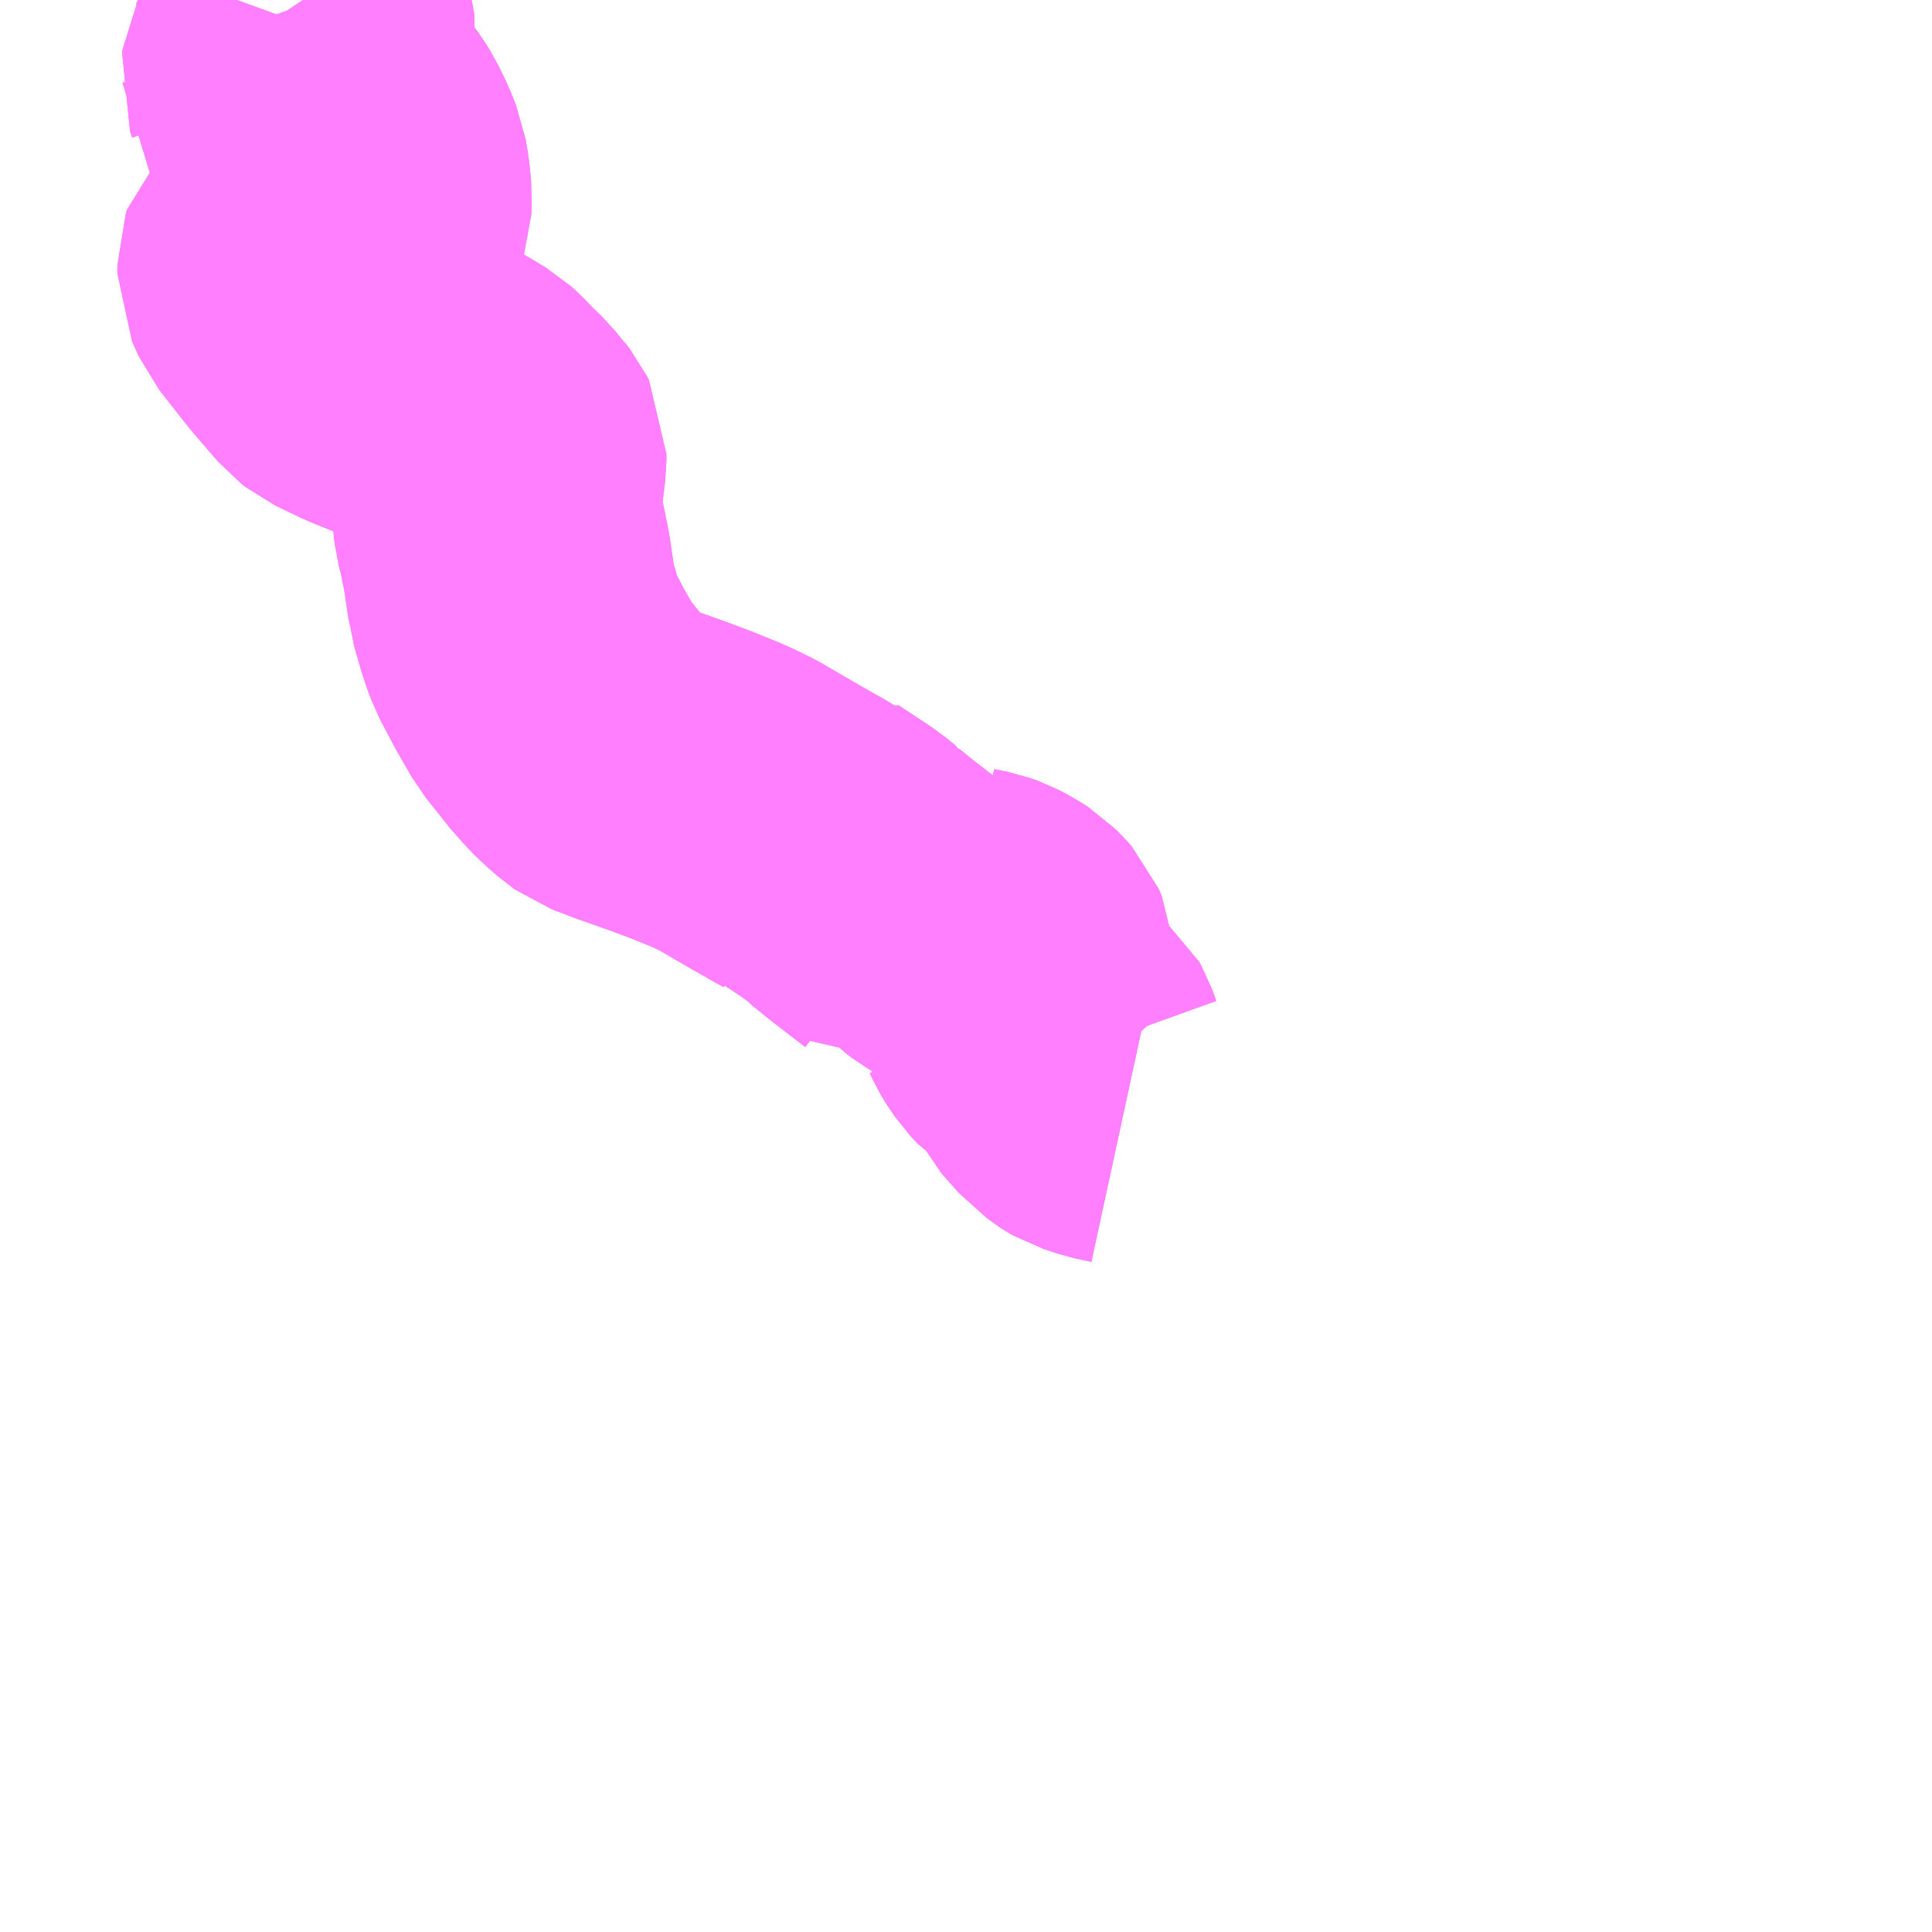 <?xml version="1.0" encoding="UTF-8"?>
<svg  xmlns="http://www.w3.org/2000/svg" xmlns:xlink="http://www.w3.org/1999/xlink" xmlns:go="http://purl.org/svgmap/profile" property="N07_001,N07_002,N07_003,N07_004,N07_005,N07_006,N07_007" viewBox="13750.488 -3546.387 4.395 4.395" go:dataArea="13750.48828125 -3546.38671875 4.39453125 4.39453125" >
<globalCoordinateSystem srsName="http://purl.org/crs/84" transform="matrix(100.0,0.0,0.0,-100.0,0.0,0.0)" />
<defs>
 <g id="p0" >
  <circle cx="0.0" cy="0.0" r="3" stroke="green" stroke-width="0.75" vector-effect="non-scaling-stroke" />
 </g>
</defs>
<g fill="none" fill-rule="evenodd" stroke="#FF00FF" stroke-width="0.75" opacity="0.5" vector-effect="non-scaling-stroke" stroke-linejoin="bevel" >
<path content="1,北恵那交通（株）,川上線_01_on,10.0,4.0,4.0," xlink:title="1" d="M13751.177,-3546.387L13751.183,-3546.378L13751.192,-3546.353L13751.192,-3546.349L13751.192,-3546.327L13751.184,-3546.305L13751.173,-3546.283L13751.144,-3546.234L13751.14,-3546.225L13751.14,-3546.225L13751.138,-3546.221L13751.137,-3546.214L13751.142,-3546.2L13751.142,-3546.198L13751.146,-3546.192L13751.155,-3546.184L13751.181,-3546.169L13751.214,-3546.148L13751.25,-3546.121L13751.257,-3546.114L13751.273,-3546.092L13751.285,-3546.073L13751.3,-3546.042L13751.314,-3546.008L13751.319,-3545.978L13751.323,-3545.939L13751.322,-3545.915L13751.32,-3545.909L13751.32,-3545.906L13751.318,-3545.9L13751.315,-3545.894L13751.306,-3545.883L13751.29,-3545.869L13751.271,-3545.859L13751.25,-3545.85L13751.211,-3545.836L13751.177,-3545.822L13751.162,-3545.815L13751.144,-3545.803L13751.133,-3545.792L13751.13,-3545.783L13751.13,-3545.777L13751.13,-3545.765L13751.145,-3545.732L13751.211,-3545.648L13751.268,-3545.582L13751.277,-3545.575L13751.335,-3545.547L13751.397,-3545.522L13751.457,-3545.499L13751.473,-3545.493L13751.498,-3545.48L13751.536,-3545.457L13751.546,-3545.448L13751.571,-3545.422L13751.596,-3545.398L13751.613,-3545.377L13751.617,-3545.373L13751.624,-3545.364L13751.629,-3545.354L13751.629,-3545.339L13751.622,-3545.282L13751.619,-3545.249L13751.619,-3545.219L13751.622,-3545.193L13751.629,-3545.166L13751.64,-3545.112L13751.642,-3545.1L13751.646,-3545.072L13751.652,-3545.033L13751.653,-3545.03L13751.654,-3545.021L13751.672,-3544.959L13751.684,-3544.926L13751.715,-3544.867L13751.75,-3544.806L13751.786,-3544.761L13751.794,-3544.75L13751.826,-3544.714L13751.836,-3544.704L13751.849,-3544.692L13751.867,-3544.676L13751.87,-3544.674L13751.877,-3544.669L13751.924,-3544.651L13752.006,-3544.622L13752.062,-3544.601L13752.116,-3544.579L13752.126,-3544.575L13752.134,-3544.571L13752.167,-3544.555L13752.227,-3544.52L13752.246,-3544.509L13752.295,-3544.481L13752.315,-3544.47L13752.321,-3544.466L13752.325,-3544.47L13752.402,-3544.419L13752.419,-3544.405L13752.432,-3544.395L13752.433,-3544.393L13752.47,-3544.363L13752.549,-3544.302L13752.558,-3544.293L13752.615,-3544.313L13752.641,-3544.288L13752.653,-3544.279L13752.66,-3544.275L13752.674,-3544.27L13752.708,-3544.263L13752.722,-3544.258L13752.743,-3544.247L13752.76,-3544.236L13752.773,-3544.223L13752.78,-3544.215L13752.787,-3544.199L13752.788,-3544.185L13752.789,-3544.18L13752.79,-3544.163L13752.796,-3544.13L13752.802,-3544.109L13752.807,-3544.103L13752.813,-3544.09L13752.822,-3544.075L13752.833,-3544.059L13752.849,-3544.042L13752.86,-3544.035L13752.877,-3544.026L13752.888,-3544.017L13752.893,-3544.008L13752.902,-3543.983L13752.904,-3543.979L13752.91,-3543.967L13752.95,-3543.922L13752.957,-3543.917L13752.969,-3543.908L13752.972,-3543.906L13752.979,-3543.902L13753.013,-3543.891L13753.05,-3543.883"/>
<path content="1,北恵那交通（株）,川上線_02_on,10.0,4.0,4.0," xlink:title="1" d="M13751.177,-3546.387L13751.183,-3546.378L13751.192,-3546.353L13751.192,-3546.349L13751.192,-3546.327L13751.184,-3546.305L13751.173,-3546.283L13751.144,-3546.234L13751.14,-3546.225L13751.14,-3546.225L13751.138,-3546.221L13751.137,-3546.214L13751.142,-3546.2L13751.142,-3546.198L13751.146,-3546.192L13751.155,-3546.184L13751.181,-3546.169L13751.214,-3546.148L13751.25,-3546.121L13751.257,-3546.114L13751.273,-3546.092L13751.285,-3546.073L13751.3,-3546.042L13751.314,-3546.008L13751.319,-3545.978L13751.323,-3545.939L13751.322,-3545.915L13751.32,-3545.909L13751.32,-3545.906L13751.318,-3545.9L13751.315,-3545.894L13751.306,-3545.883L13751.29,-3545.869L13751.271,-3545.859L13751.25,-3545.85L13751.211,-3545.836L13751.177,-3545.822L13751.162,-3545.815L13751.144,-3545.803L13751.133,-3545.792L13751.13,-3545.783L13751.13,-3545.777L13751.13,-3545.765L13751.145,-3545.732L13751.211,-3545.648L13751.268,-3545.582L13751.277,-3545.575L13751.335,-3545.547L13751.397,-3545.522L13751.457,-3545.499L13751.473,-3545.493L13751.498,-3545.48L13751.536,-3545.457L13751.546,-3545.448L13751.571,-3545.422L13751.596,-3545.398L13751.613,-3545.377L13751.617,-3545.373L13751.624,-3545.364L13751.629,-3545.354L13751.629,-3545.339L13751.622,-3545.282L13751.619,-3545.249L13751.619,-3545.219L13751.622,-3545.193L13751.629,-3545.166L13751.64,-3545.112L13751.642,-3545.1L13751.646,-3545.072L13751.652,-3545.033L13751.653,-3545.03L13751.654,-3545.021L13751.672,-3544.959L13751.684,-3544.926L13751.715,-3544.867L13751.75,-3544.806L13751.786,-3544.761L13751.794,-3544.75L13751.826,-3544.714L13751.836,-3544.704L13751.849,-3544.692L13751.867,-3544.676L13751.87,-3544.674L13751.877,-3544.669L13751.924,-3544.651L13752.006,-3544.622L13752.062,-3544.601L13752.116,-3544.579L13752.126,-3544.575L13752.134,-3544.571L13752.167,-3544.555L13752.227,-3544.52L13752.246,-3544.509L13752.295,-3544.481L13752.315,-3544.47L13752.321,-3544.466L13752.325,-3544.47L13752.402,-3544.419L13752.419,-3544.405L13752.432,-3544.395L13752.433,-3544.393L13752.47,-3544.363L13752.549,-3544.302L13752.558,-3544.293L13752.615,-3544.313L13752.641,-3544.288L13752.653,-3544.279L13752.66,-3544.275L13752.674,-3544.27L13752.708,-3544.263L13752.722,-3544.258L13752.743,-3544.247L13752.76,-3544.236L13752.773,-3544.223L13752.78,-3544.215L13752.787,-3544.199L13752.788,-3544.185L13752.789,-3544.18L13752.79,-3544.163L13752.796,-3544.13L13752.802,-3544.109L13752.807,-3544.103L13752.813,-3544.09L13752.822,-3544.075L13752.833,-3544.059L13752.849,-3544.042L13752.86,-3544.035L13752.877,-3544.026L13752.888,-3544.017L13752.893,-3544.008L13752.902,-3543.983L13752.904,-3543.979L13752.91,-3543.967L13752.95,-3543.922L13752.957,-3543.917L13752.969,-3543.908L13752.972,-3543.906L13752.979,-3543.902L13753.013,-3543.891L13753.05,-3543.883"/>
</g>
</svg>
